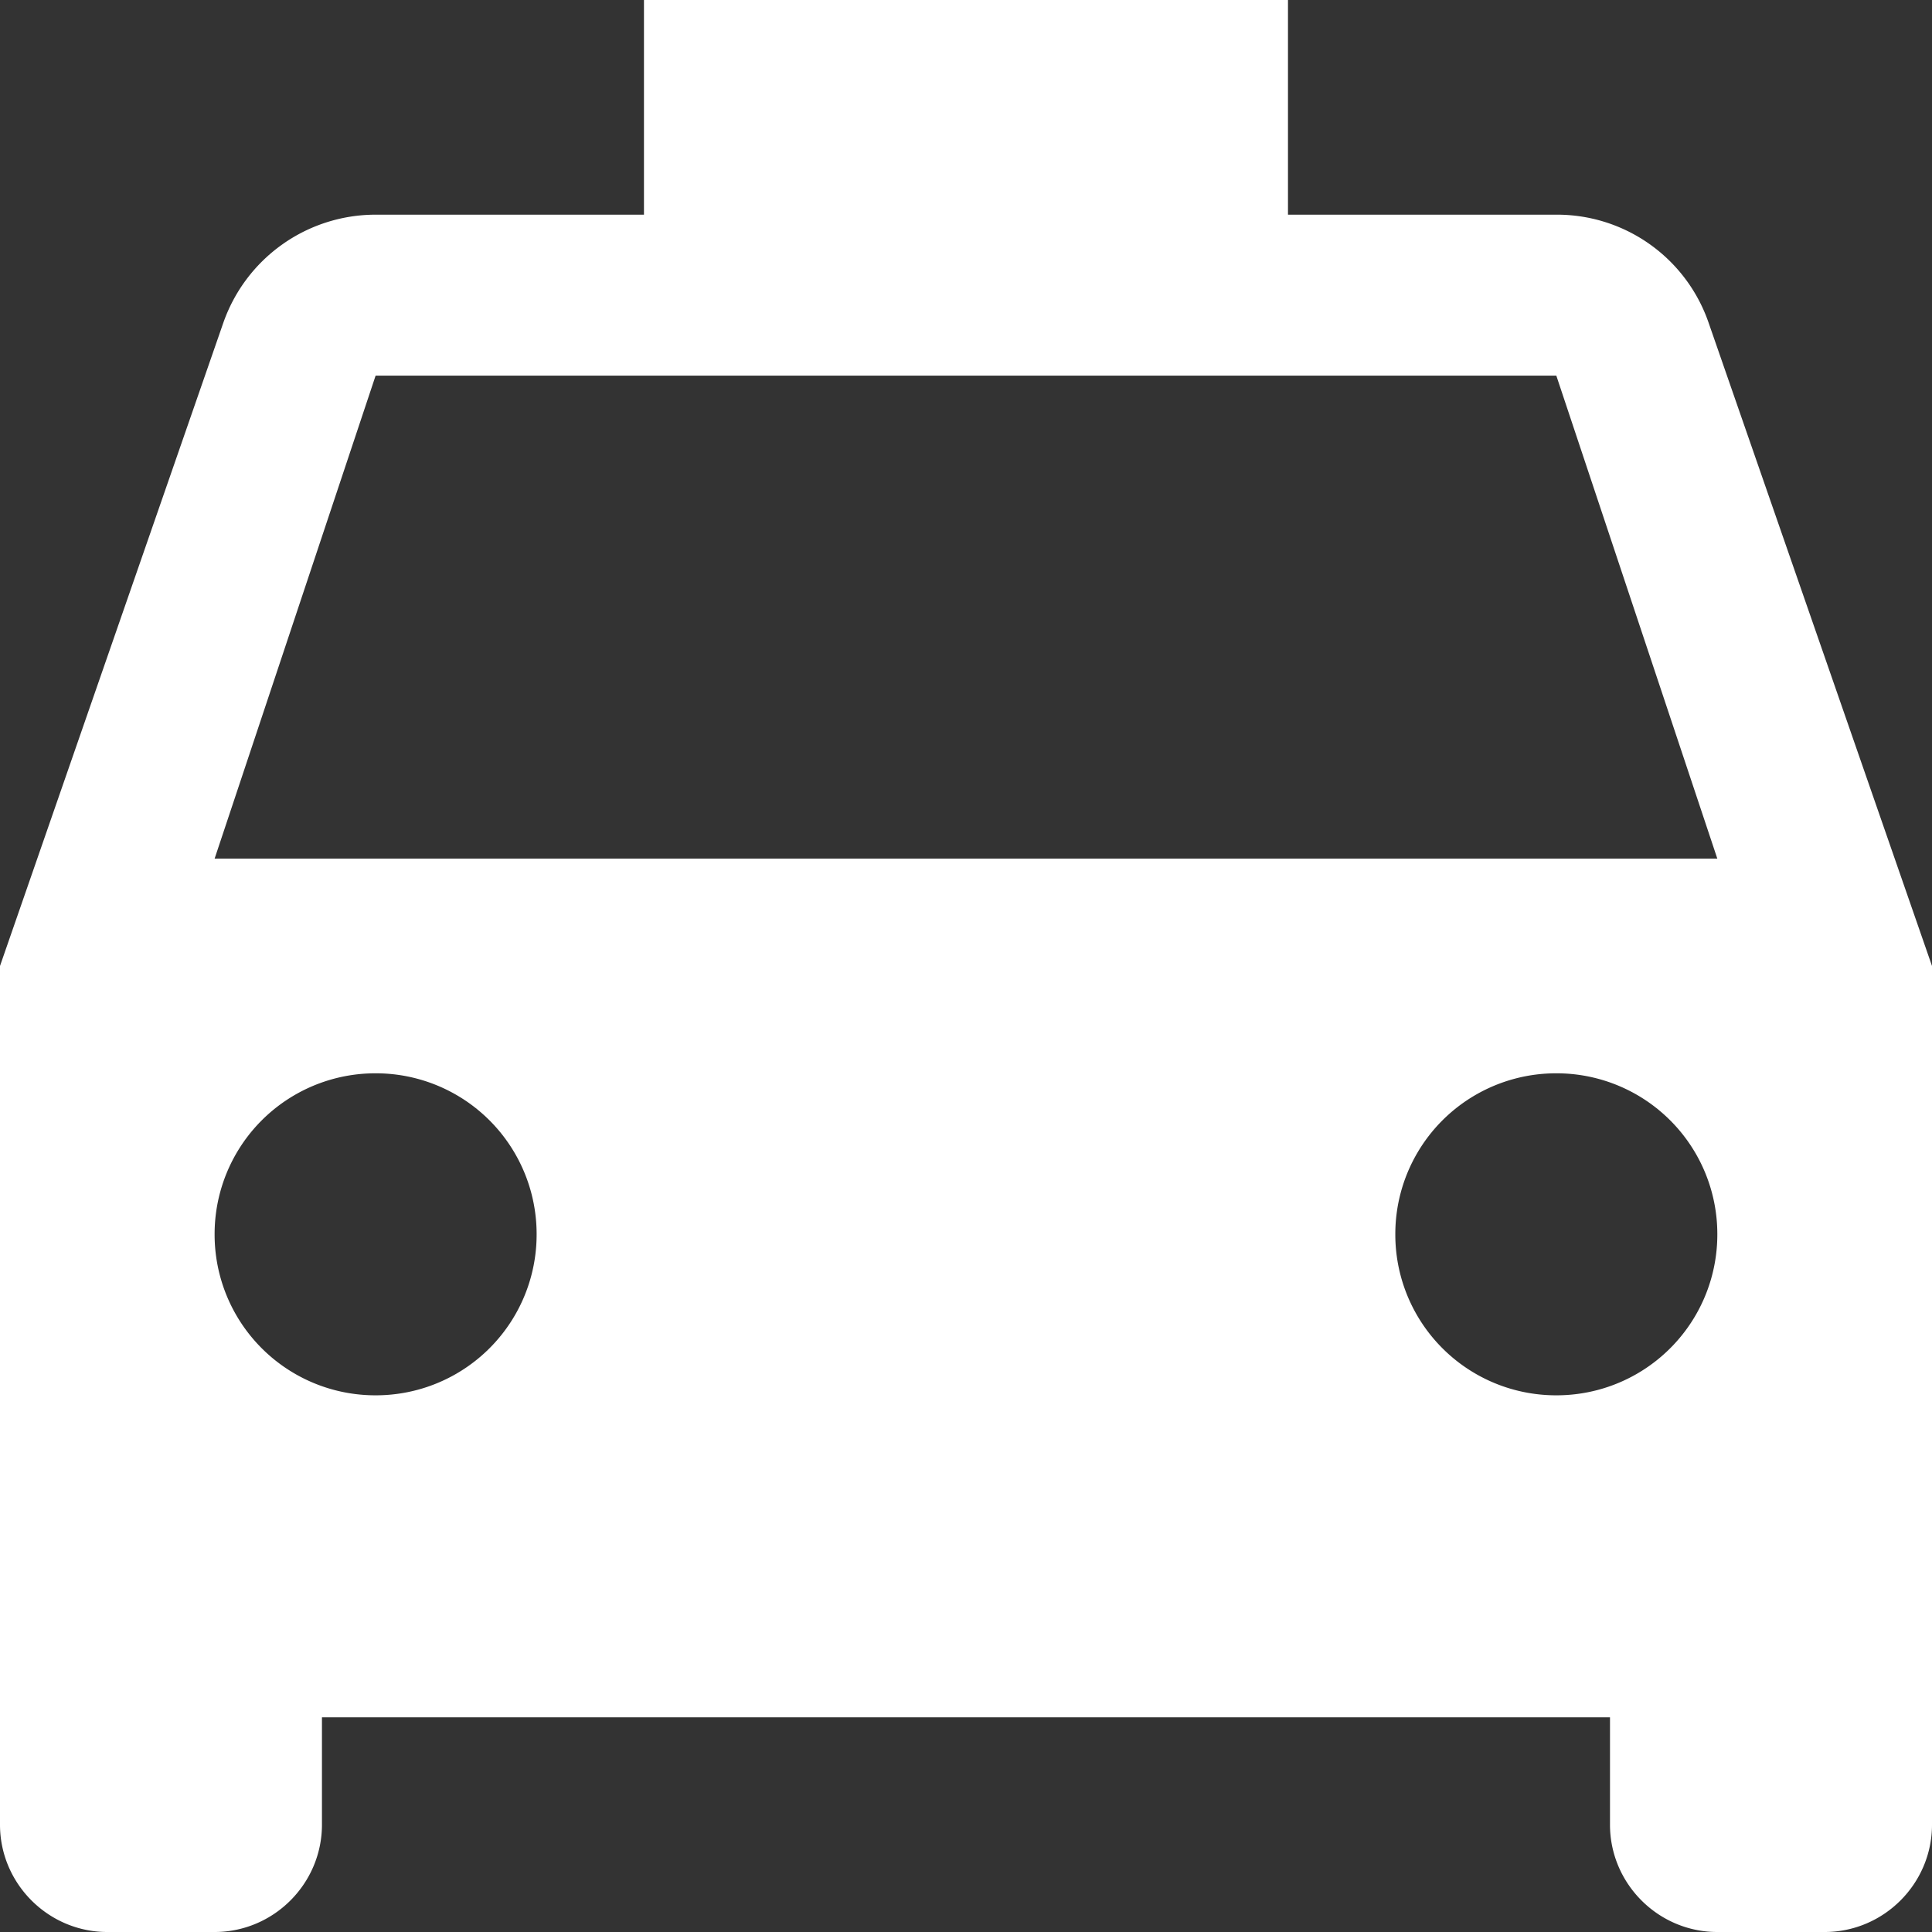 <svg xmlns="http://www.w3.org/2000/svg" width="31.607" height="31.607" viewBox="14.926 13.17 31.607 31.607"><rect x="14.926" y="13.17" width="31.607" height="31.607" fill="#333333" stroke="none"/><path d="M42.88 18.455a2.624 2.624 0 0 0-2.493-1.773h-4.39V13.17H25.461v3.512h-4.39a2.64 2.64 0 0 0-2.493 1.773l-3.652 10.518v14.048c0 .966.79 1.756 1.756 1.756h1.755c.966 0 1.756-.79 1.756-1.756v-1.756h21.072v1.756c0 .966.79 1.756 1.756 1.756h1.756c.966 0 1.756-.79 1.756-1.756V28.973L42.88 18.455ZM21.071 35.997a2.63 2.63 0 0 1-2.634-2.634 2.63 2.63 0 0 1 2.634-2.634 2.63 2.63 0 0 1 2.634 2.634 2.63 2.63 0 0 1-2.634 2.634Zm19.316 0a2.63 2.63 0 0 1-2.634-2.634 2.63 2.63 0 0 1 2.634-2.634 2.63 2.63 0 0 1 2.634 2.634 2.63 2.63 0 0 1-2.634 2.634Zm-21.95-8.78 2.634-7.902h19.316l2.634 7.902H18.437Z" fill="#fff" fill-rule="evenodd" data-name="ic_local_taxi_24px"/></svg>
